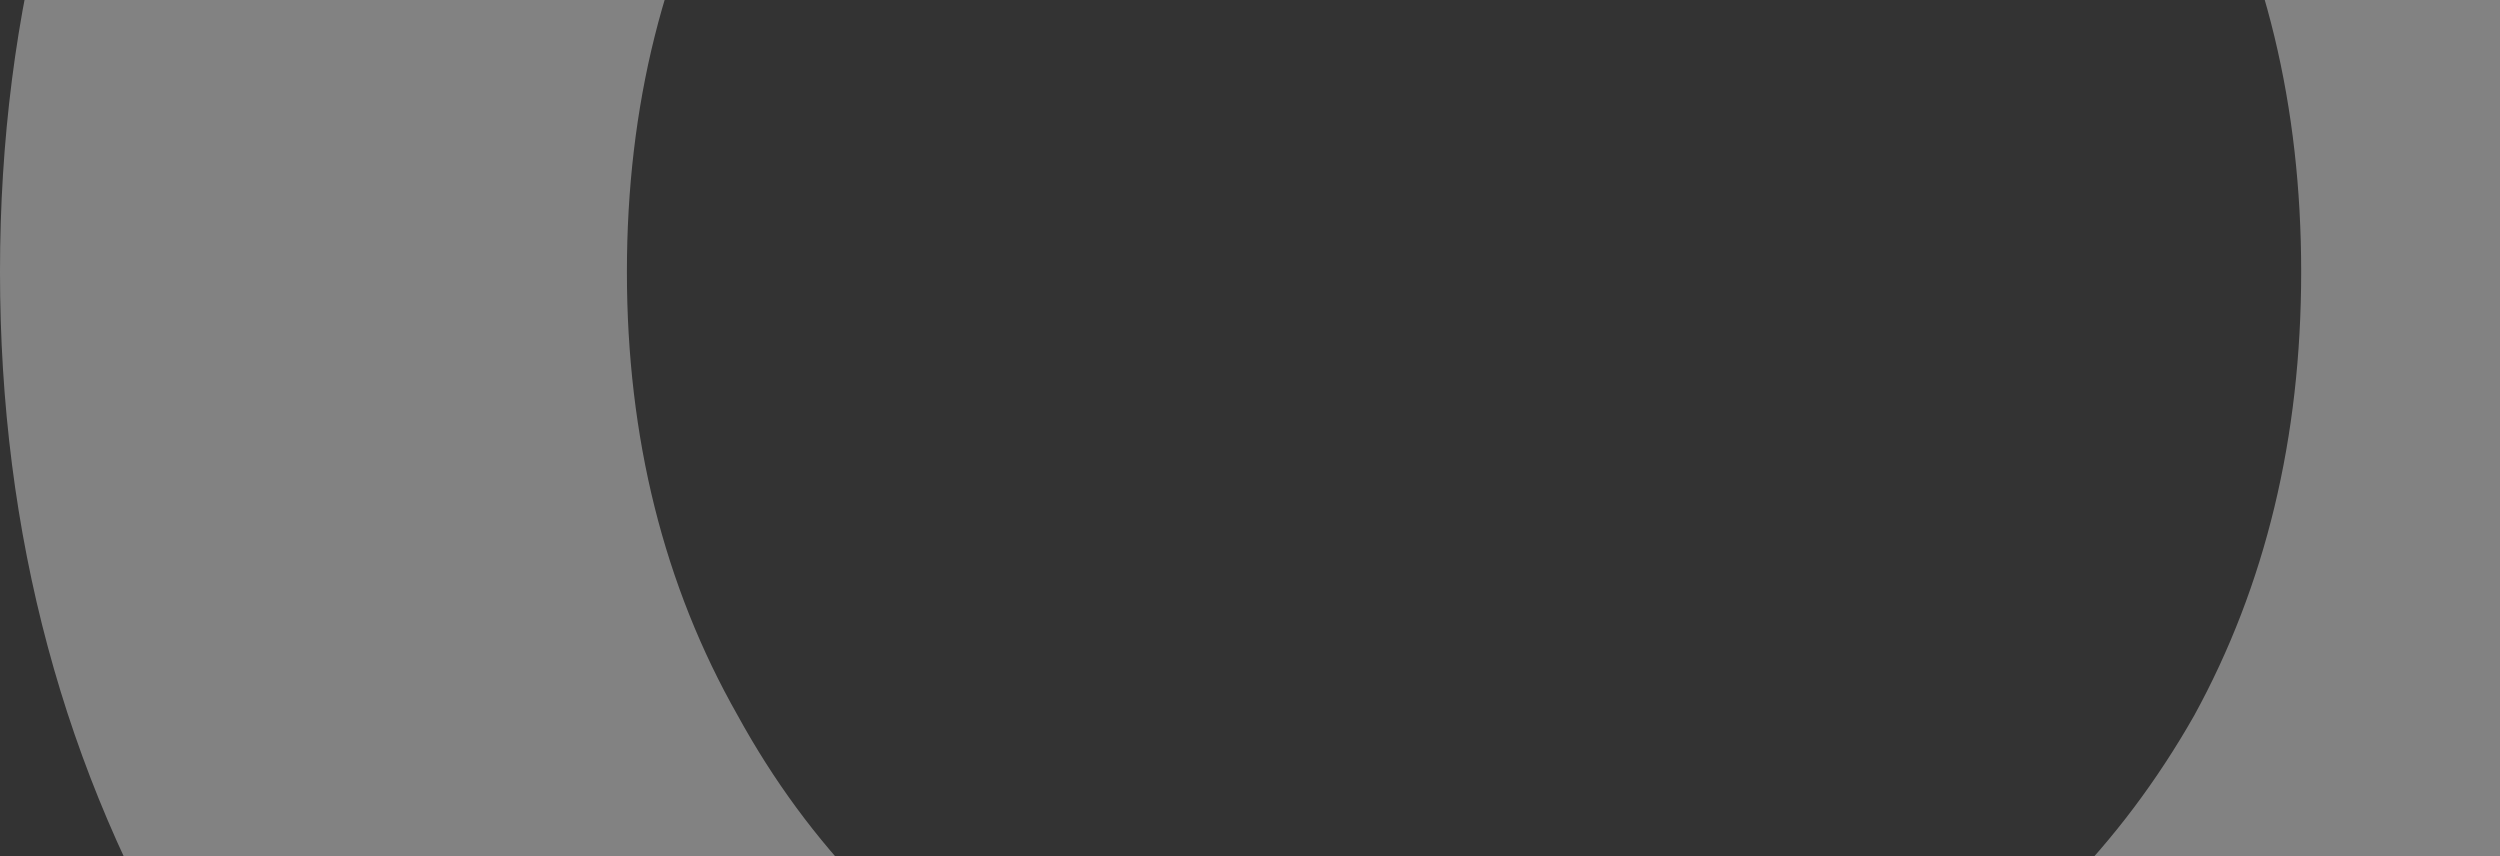 <svg width="584" height="200" viewBox="0 0 584 200" fill="none" xmlns="http://www.w3.org/2000/svg">
<rect x="0" y="0" width="584" height="200" fill="#333333" stroke="none"/>
<path d="M342 387C406.888 387 465.525 373 517.911 344.999C569.702 316.998 610.48 278.571 640.245 229.718C669.415 180.27 684 124.864 684 63.5C684 2.136 669.415 -52.972 640.245 -101.825C610.48 -151.273 569.702 -189.998 517.911 -217.999C465.525 -246 406.888 -260 342 -260C277.112 -260 218.773 -246 166.982 -217.999C115.191 -189.998 74.412 -151.273 44.648 -101.825C14.882 -52.972 0 2.136 0 63.5C0 124.864 14.882 180.27 44.648 229.718C74.412 278.571 115.191 316.998 166.982 344.999C218.773 373 277.112 387 342 387ZM342 263.677C305.091 263.677 271.755 255.336 241.99 238.655C212.225 221.378 189.008 197.547 172.339 167.163C155.076 136.779 146.444 102.225 146.444 63.5C146.444 24.775 155.076 -9.779 172.339 -40.163C189.008 -70.547 212.225 -94.08 241.99 -110.761C271.755 -128.038 305.091 -136.677 342 -136.677C378.909 -136.677 412.245 -128.038 442.01 -110.761C471.775 -94.08 495.29 -70.547 512.554 -40.163C529.222 -9.779 537.556 24.775 537.556 63.5C537.556 102.225 529.222 136.779 512.554 167.163C495.29 197.547 471.775 221.378 442.01 238.655C412.245 255.336 378.909 263.677 342 263.677Z" fill="white" fill-opacity="0.39"/>
</svg>
